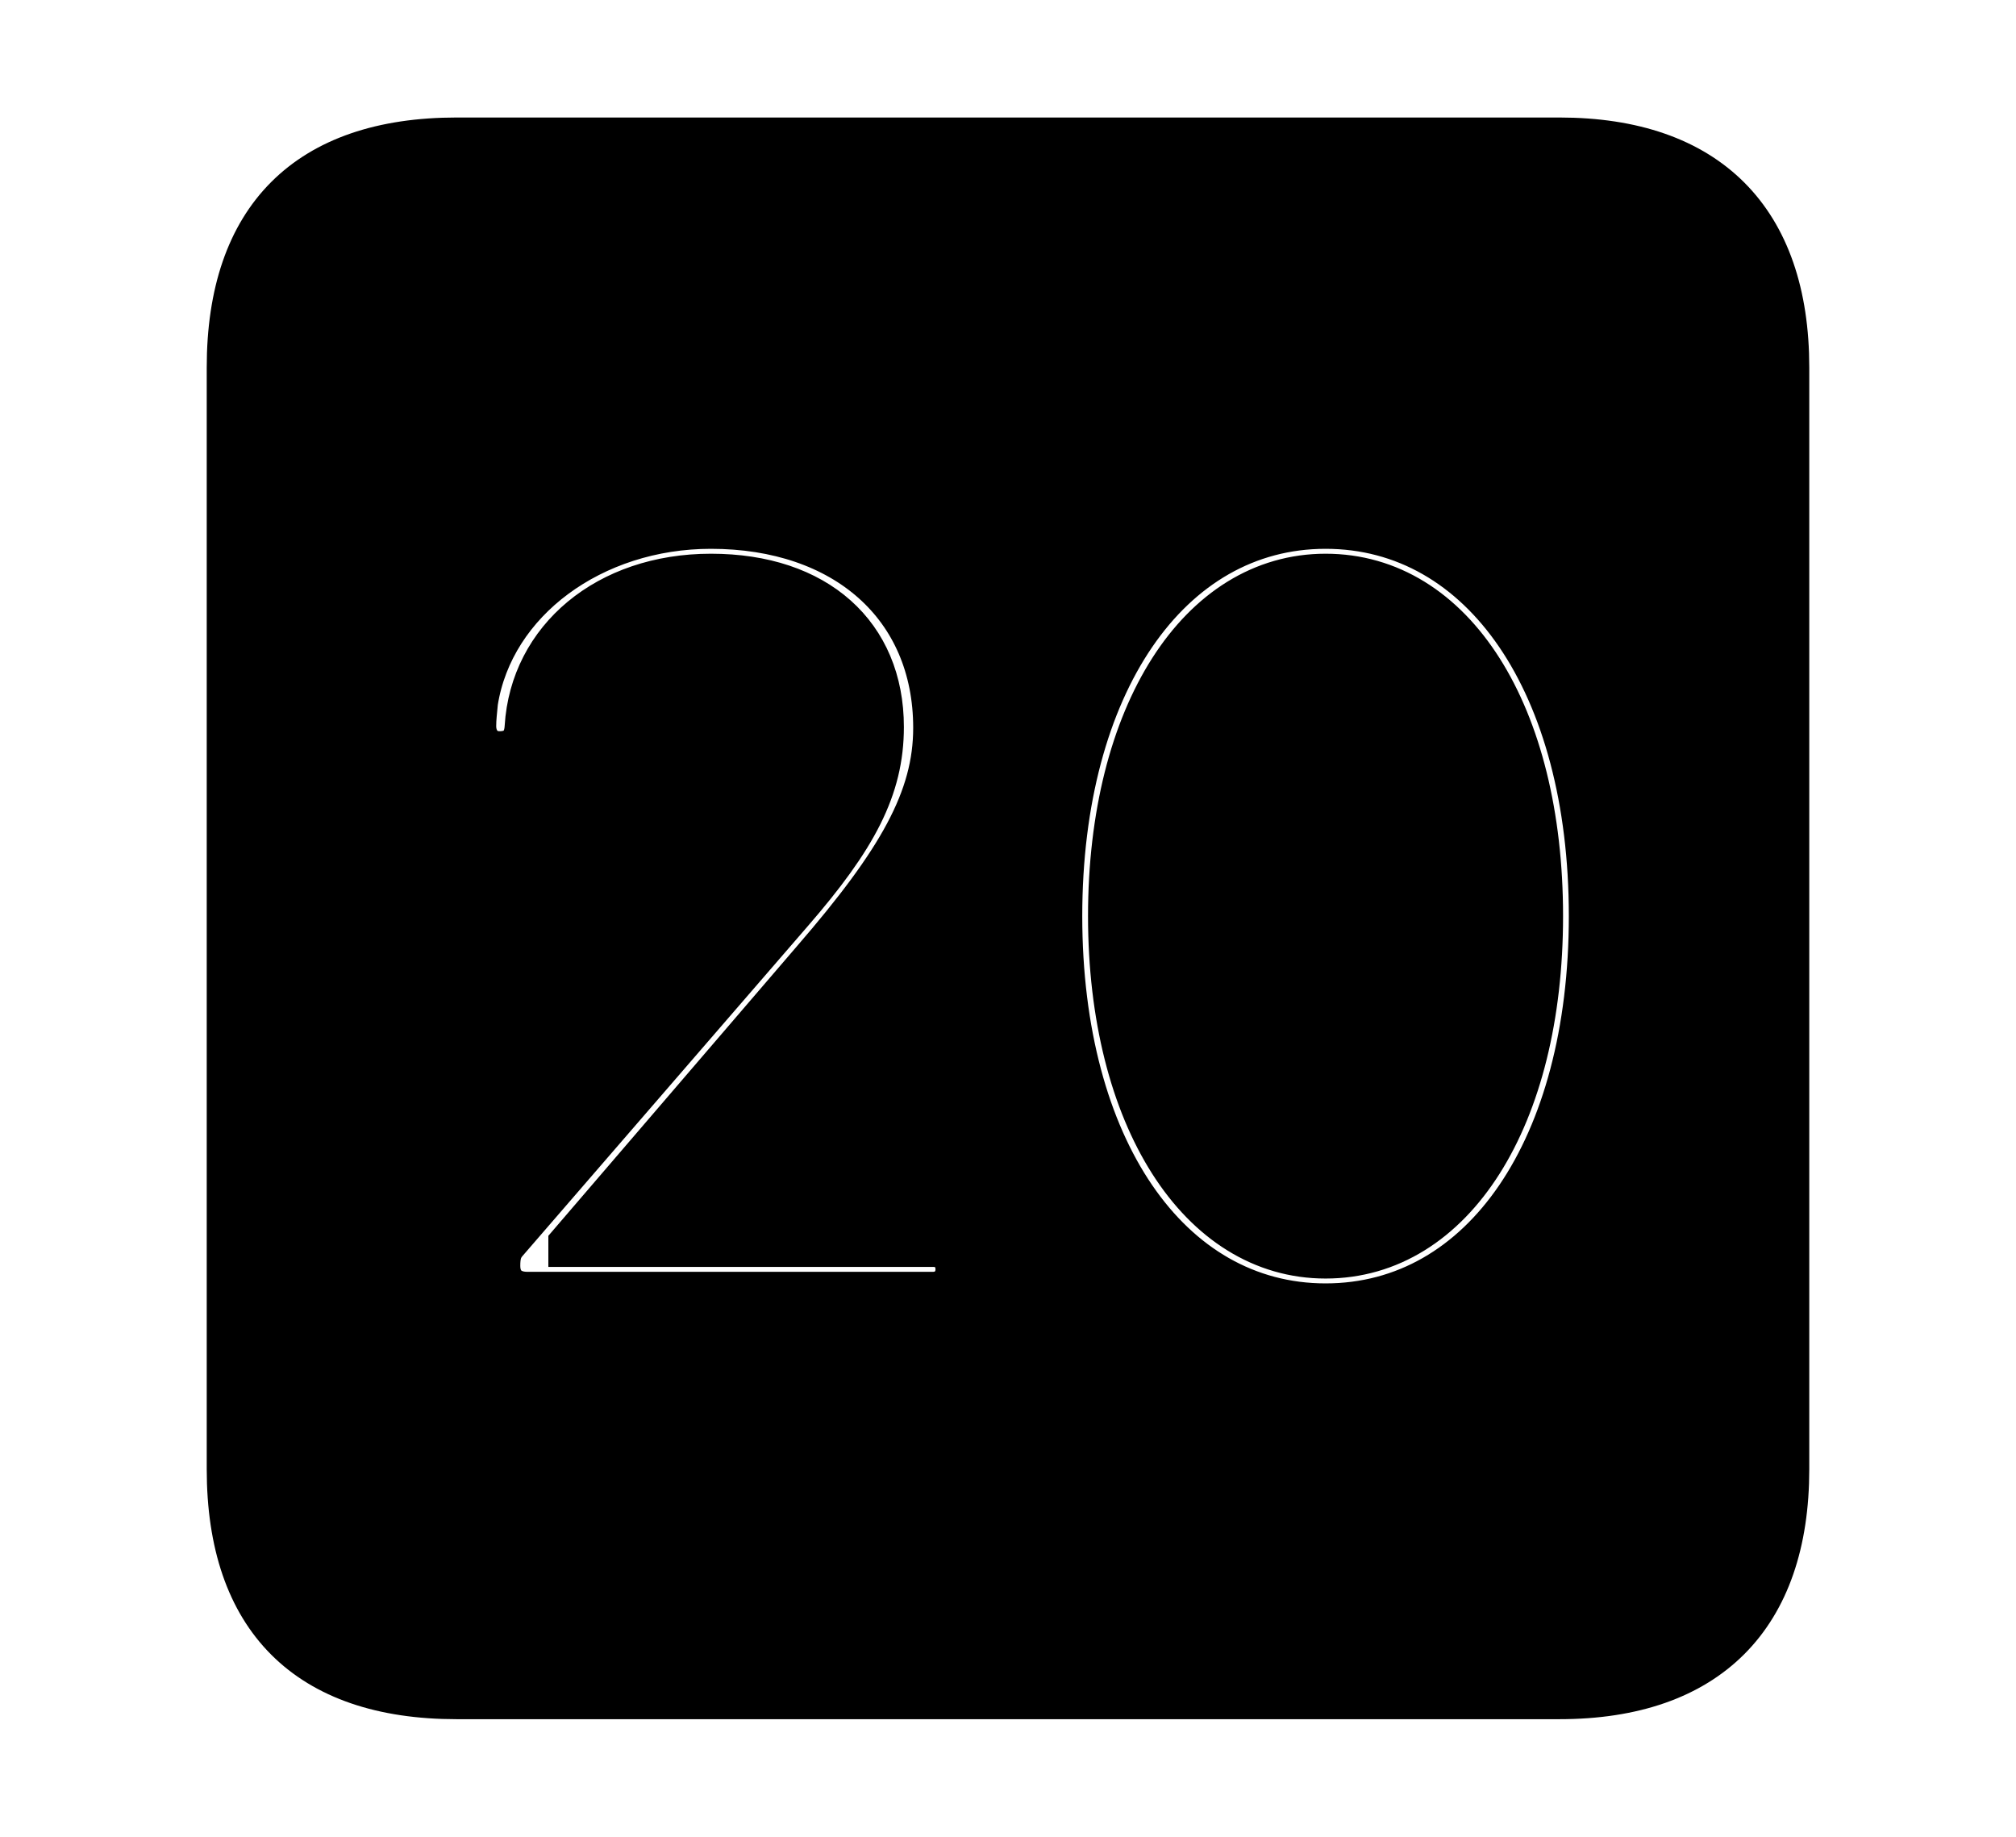 <svg width='48.555px' height='44.236px' direction='ltr' xmlns='http://www.w3.org/2000/svg' version='1.1'>
<g fill-rule='nonzero' transform='scale(1,-1) translate(0,-44.236)'>
<path fill='black' stroke='black' fill-opacity='1.0' stroke-width='1.0' d='
    M 11.0,3.33
    L 37.555,3.33
    C 41.143,3.33 43.076,5.285 43.076,8.852
    L 43.076,35.385
    C 43.076,38.951 41.143,40.906 37.555,40.906
    L 11.0,40.906
    C 7.391,40.906 5.479,38.994 5.479,35.385
    L 5.479,8.852
    C 5.479,5.242 7.391,3.33 11.0,3.33
    Z
    M 12.697,13.105
    C 12.289,13.105 12.031,13.342 12.031,13.75
    C 12.031,14.008 12.074,14.158 12.203,14.309
    L 19.078,22.258
    C 20.625,24.041 21.27,25.244 21.27,26.727
    C 21.27,28.961 19.68,30.4 17.123,30.4
    C 14.609,30.4 12.783,28.854 12.654,26.727
    C 12.633,26.34 12.418,26.125 12.031,26.125
    C 11.666,26.125 11.451,26.404 11.451,26.748
    C 11.451,26.941 11.473,27.092 11.494,27.328
    C 11.881,29.756 14.287,31.518 17.123,31.518
    C 20.324,31.518 22.494,29.627 22.494,26.705
    C 22.494,25.008 21.635,23.504 19.572,21.119
    L 13.707,14.287
    L 13.707,14.223
    L 22.473,14.223
    C 22.816,14.223 23.031,13.986 23.031,13.664
    C 23.031,13.363 22.816,13.105 22.473,13.105
    Z
    M 31.926,12.826
    C 28.166,12.826 25.566,16.607 25.566,22.172
    C 25.566,27.736 28.166,31.518 31.926,31.518
    C 35.707,31.518 38.285,27.736 38.285,22.172
    C 38.285,16.607 35.707,12.826 31.926,12.826
    Z
    M 31.926,13.943
    C 35.02,13.943 37.146,17.316 37.146,22.172
    C 37.146,27.049 35.02,30.4 31.926,30.4
    C 28.875,30.4 26.705,27.049 26.705,22.172
    C 26.705,17.316 28.875,13.943 31.926,13.943
    Z
' />
</g>
</svg>